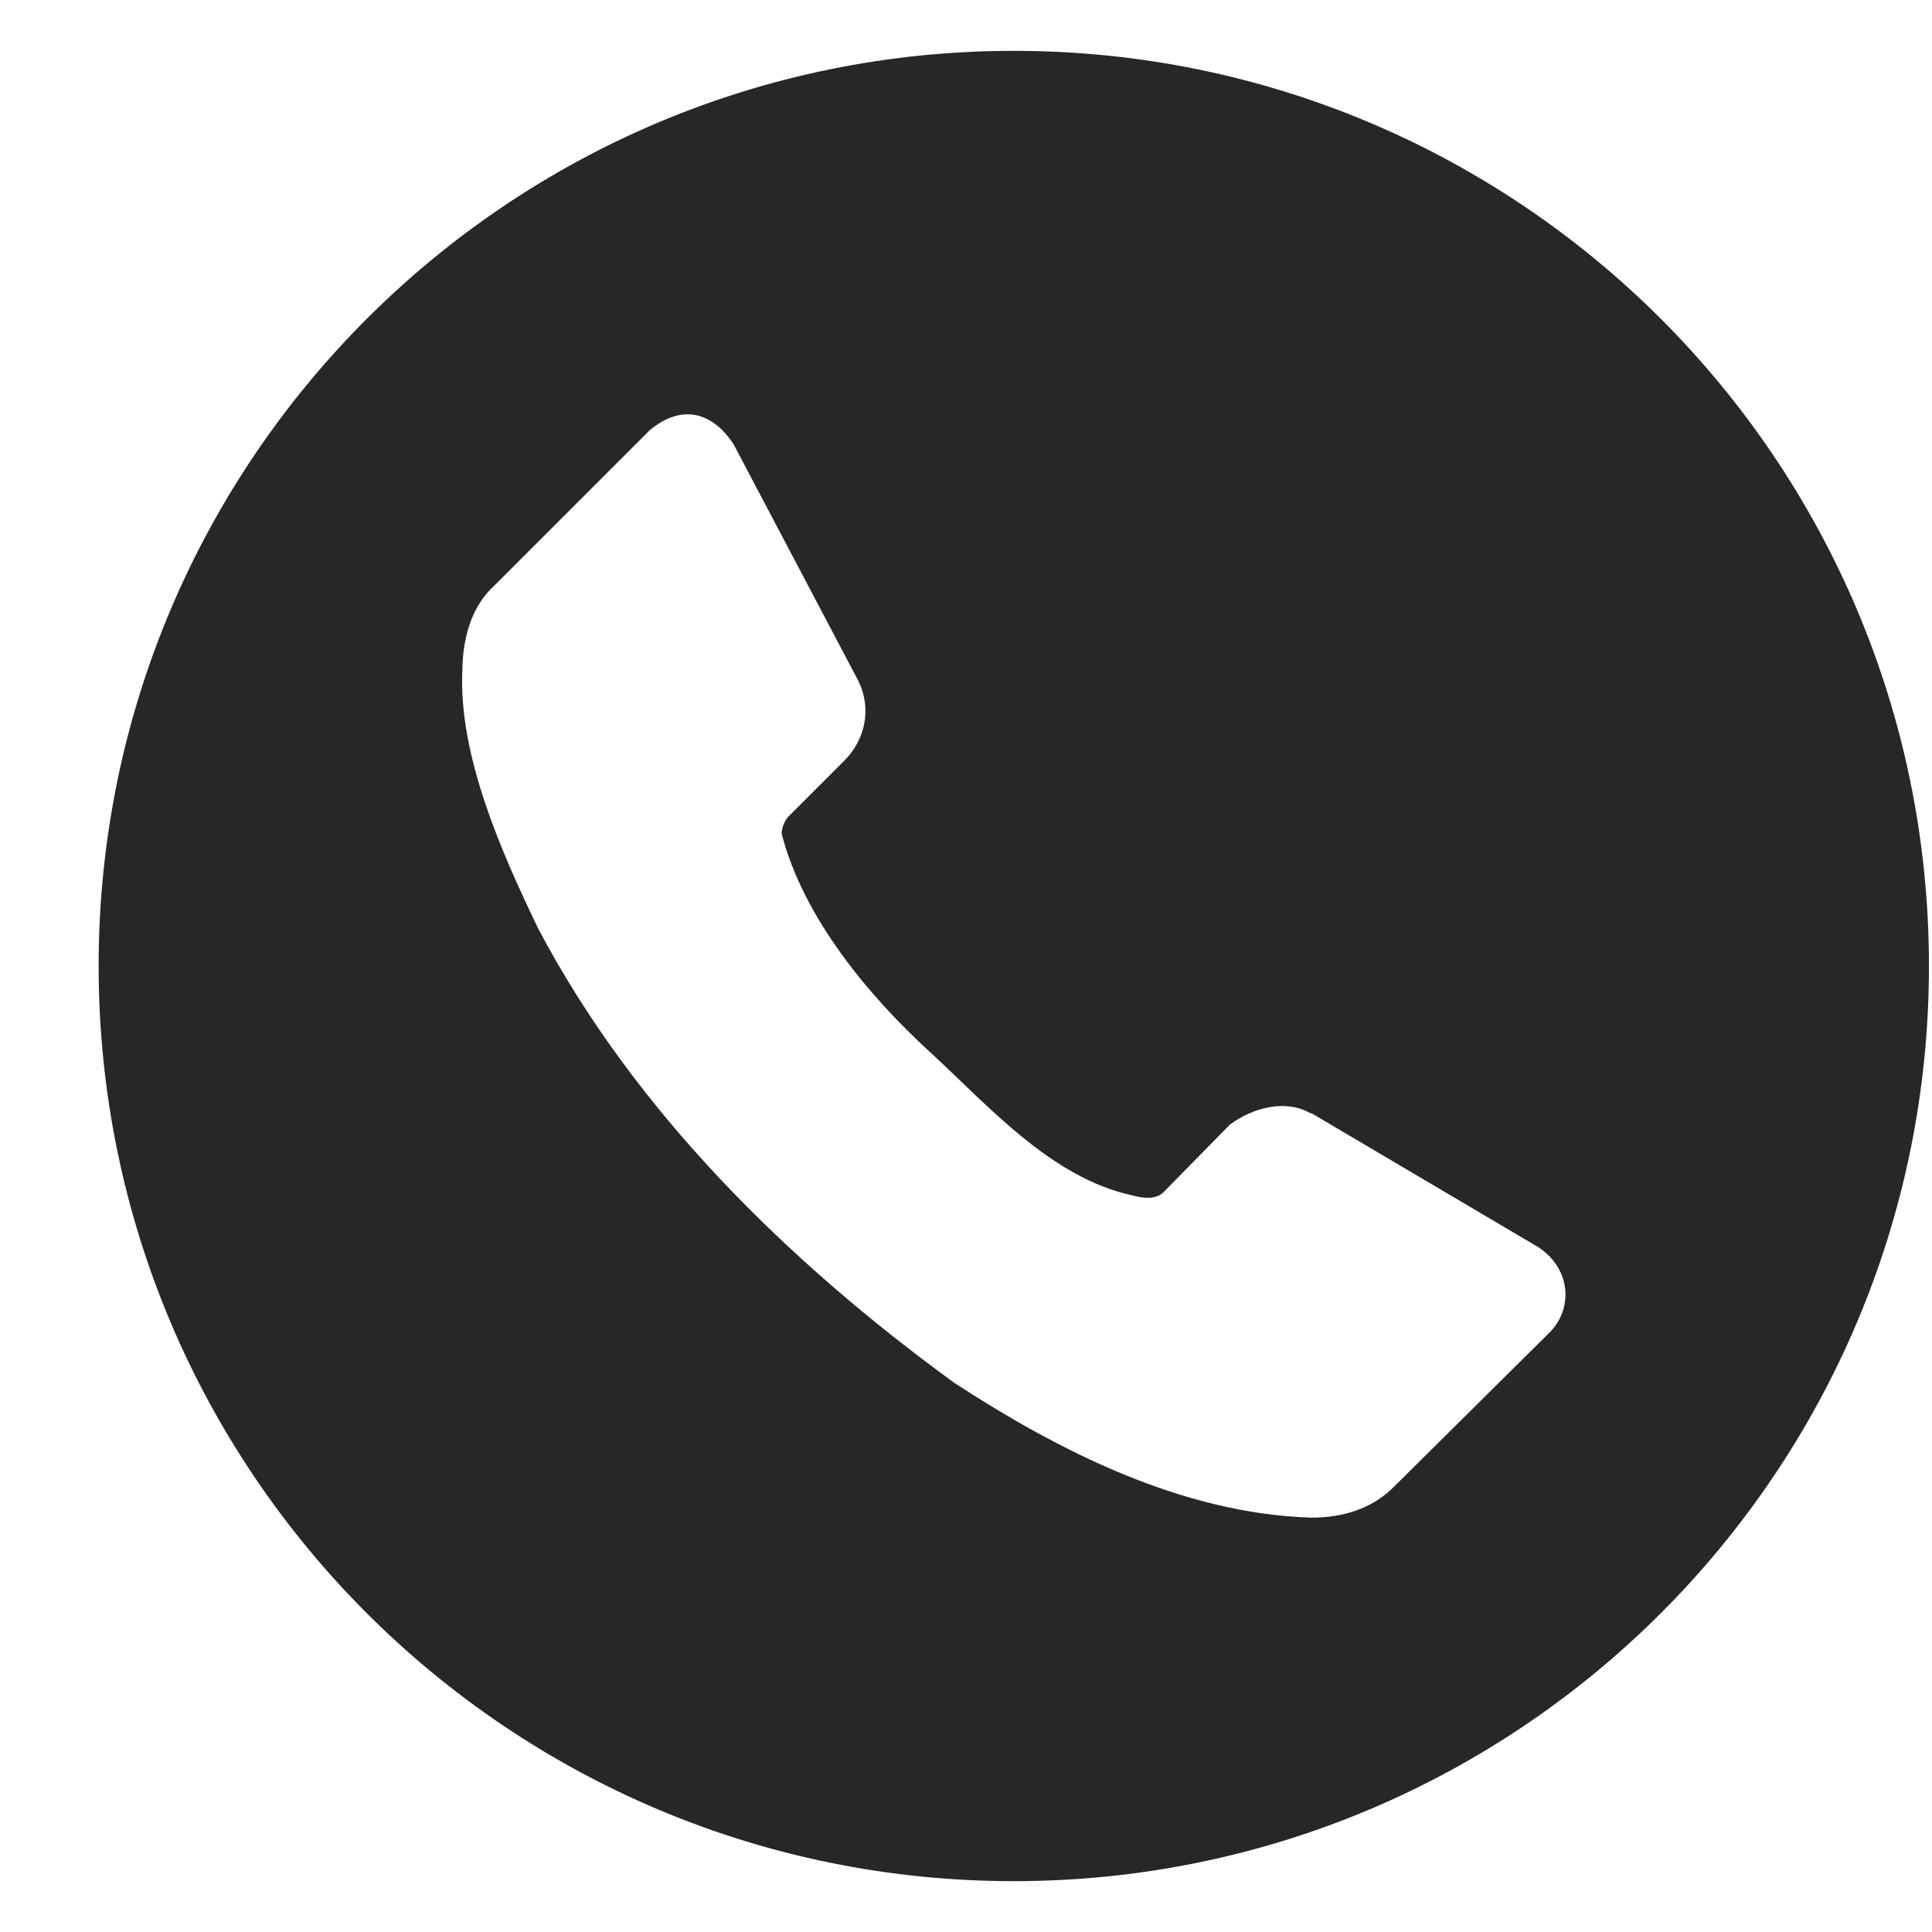 <svg width="19" height="19" viewBox="0 0 19 19" fill="none" xmlns="http://www.w3.org/2000/svg">
<path d="M9.97 0.5C5 0.5 0.97 4.529 0.97 9.5C0.97 14.471 5 18.5 9.97 18.5C14.941 18.5 18.97 14.471 18.97 9.5C18.97 4.529 14.941 0.5 9.97 0.5ZM6.736 4.075C6.921 4.064 7.089 4.175 7.216 4.372L8.446 6.705C8.576 6.982 8.502 7.278 8.309 7.475L7.745 8.039C7.711 8.086 7.688 8.14 7.687 8.199C7.903 9.036 8.559 9.808 9.137 10.338C9.716 10.869 10.338 11.588 11.145 11.758C11.244 11.786 11.367 11.796 11.438 11.729L12.093 11.062C12.319 10.891 12.646 10.808 12.887 10.948H12.898L15.118 12.259C15.444 12.463 15.478 12.858 15.245 13.098L13.715 14.615C13.489 14.847 13.189 14.925 12.898 14.925C11.609 14.886 10.391 14.254 9.39 13.603C7.748 12.409 6.241 10.927 5.295 9.136C4.933 8.386 4.507 7.428 4.547 6.59C4.551 6.274 4.636 5.966 4.858 5.762L6.387 4.233C6.507 4.132 6.624 4.082 6.736 4.075Z" fill="#272727"/>
</svg>
